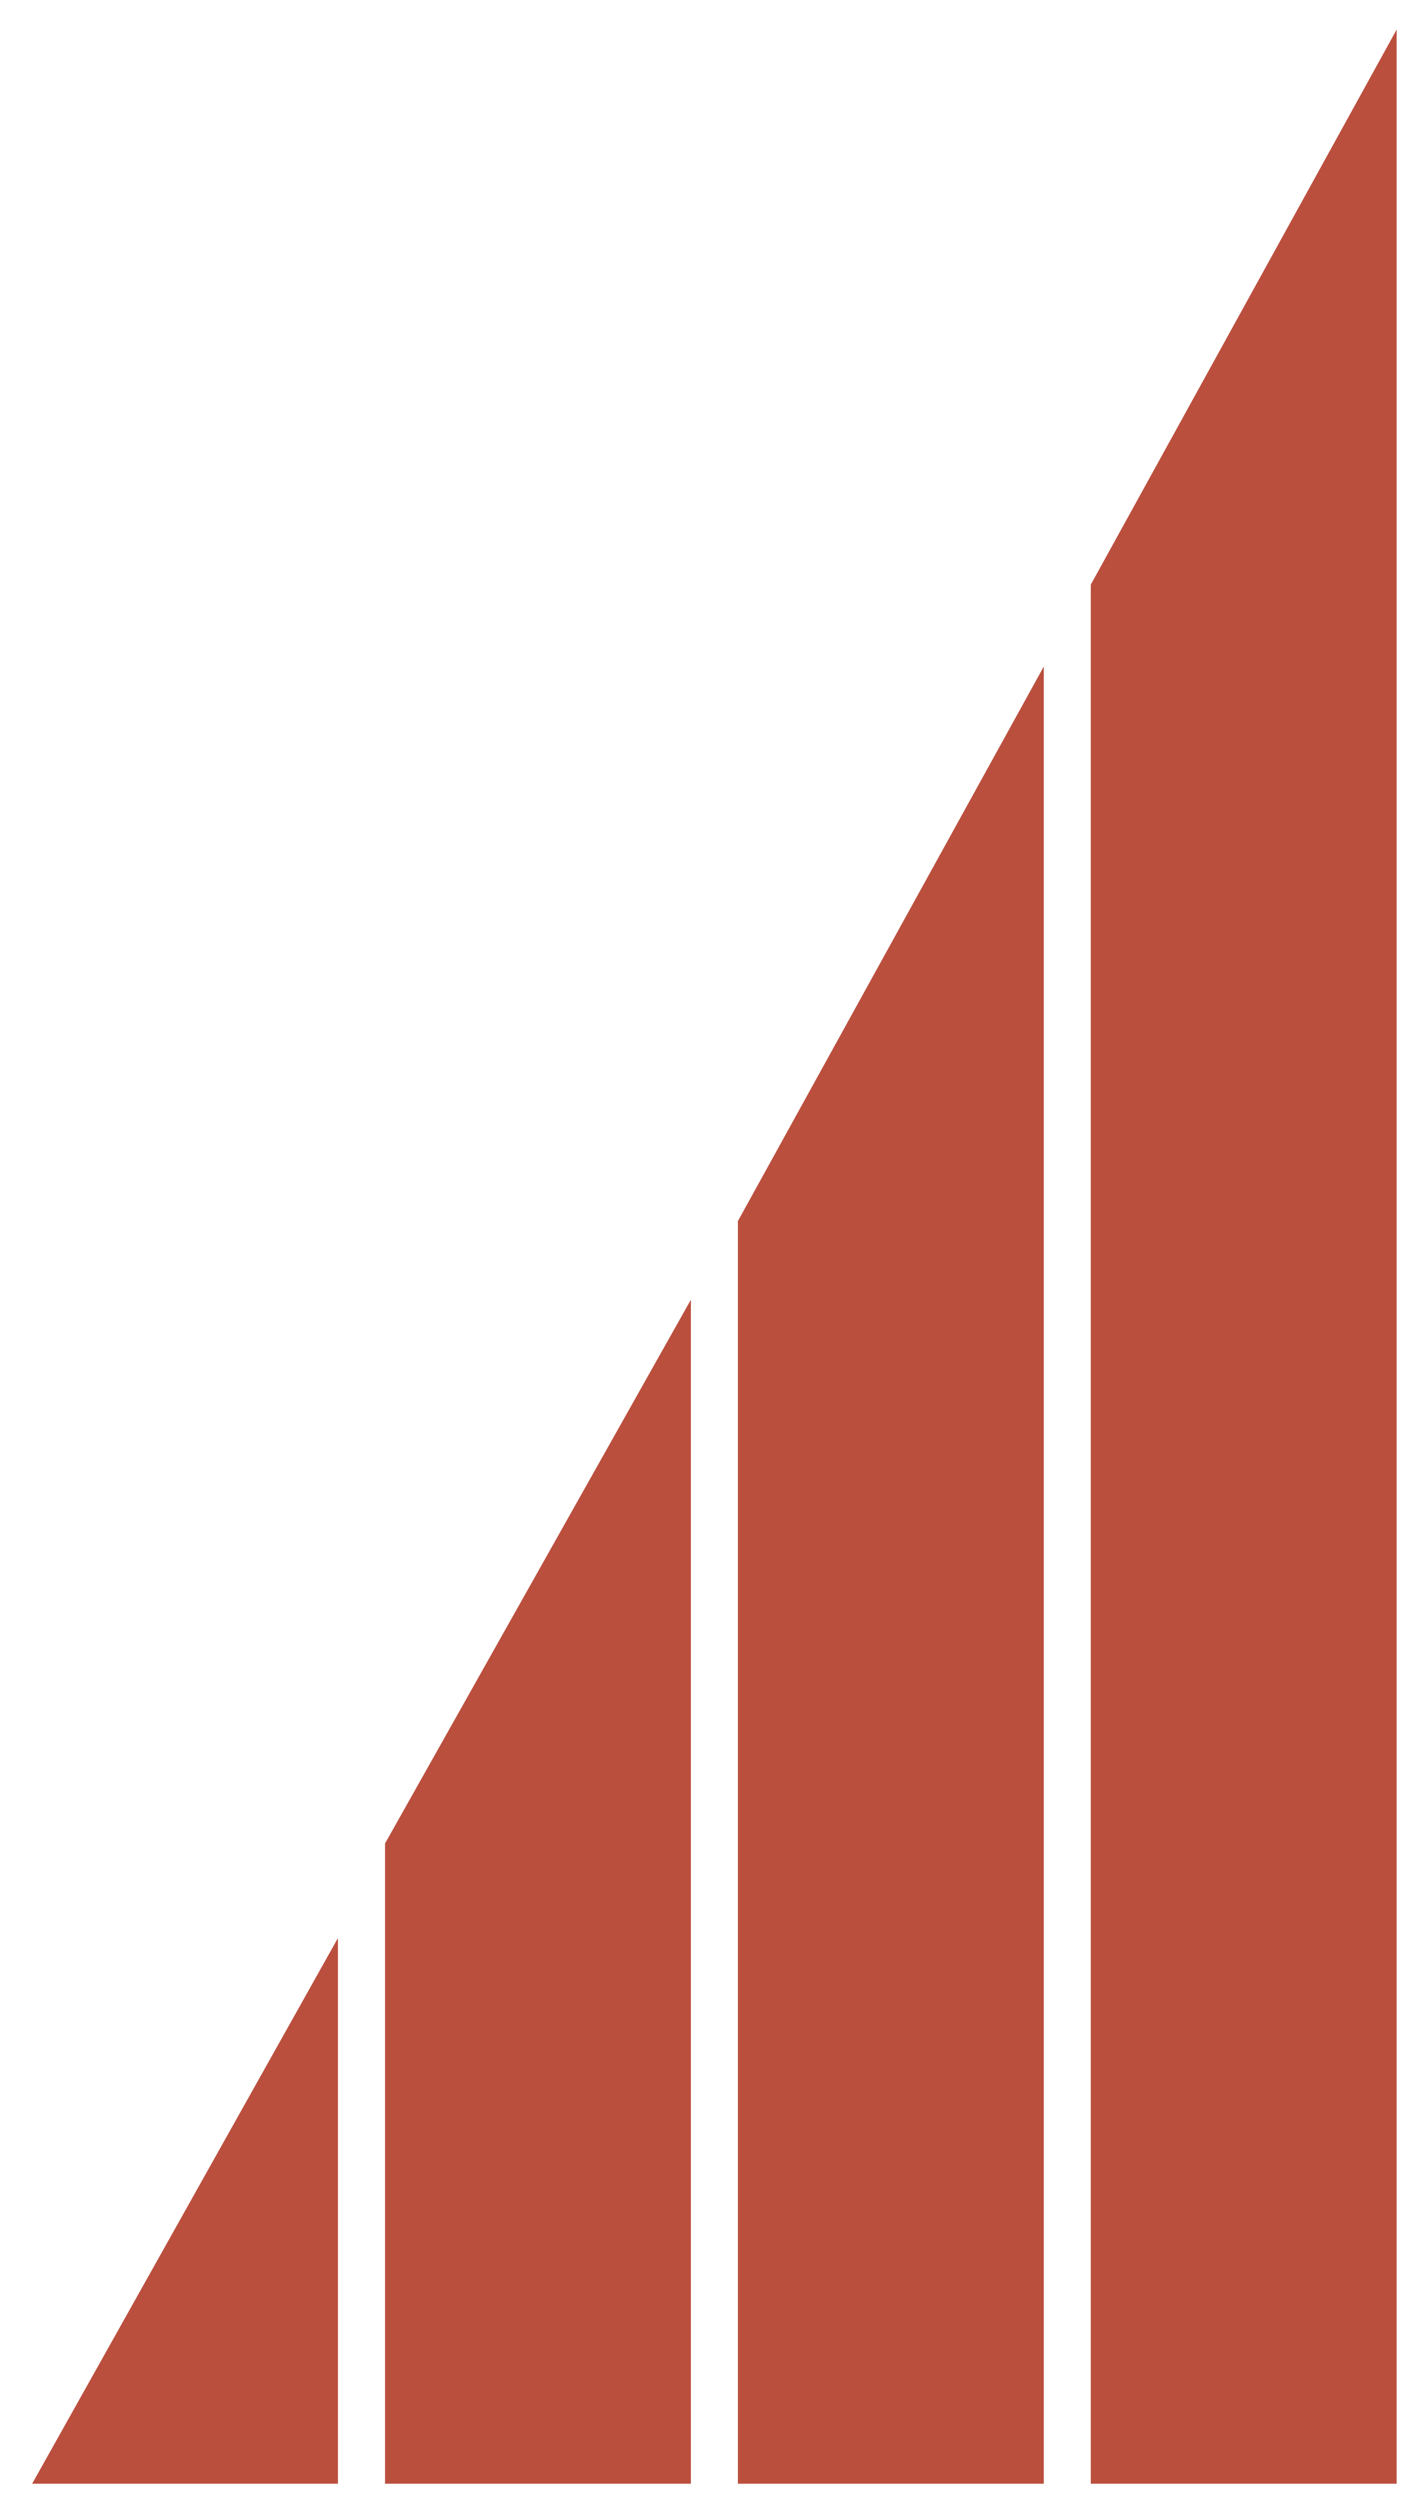 <?xml version="1.0" encoding="UTF-8"?>
<svg width="21px" height="37px" viewBox="0 0 21 37" version="1.1" xmlns="http://www.w3.org/2000/svg" xmlns:xlink="http://www.w3.org/1999/xlink">
    <!-- Generator: Sketch 42 (36781) - http://www.bohemiancoding.com/sketch -->
    <title>icon/flat/knockout</title>
    <desc>Created with Sketch.</desc>
    <defs></defs>
    <g id="Home-Page" stroke="none" stroke-width="1" fill="none" fill-rule="evenodd">
        <g id="RISE-Home-Page-Concept-3" transform="translate(-515, -5535)" fill="#BB4F3E">
            <g id="Quadrant-x-Feature" transform="translate(0, 5439)">
                <g id="Group-25-Copy" transform="translate(25, 91)">
                    <g id="Group-26" transform="translate(350, 5)">
                        <g id="icon/flat/burnt" transform="translate(140, 0)">
                            <path d="M5.005,28.684 L5.005,36.761 L0.476,36.761 L5.005,28.684 Z M10.232,19.236 L10.232,36.761 L5.702,36.761 L5.702,27.285 L10.232,19.236 Z M15.458,9.865 L15.458,36.761 L10.928,36.761 L10.928,18.073 L15.458,9.865 Z M20.684,0.437 L20.684,36.761 L16.154,36.761 L16.154,8.653 L20.684,0.437 Z" id="Combined-Shape"></path>
                        </g>
                    </g>
                </g>
            </g>
        </g>
    </g>
</svg>